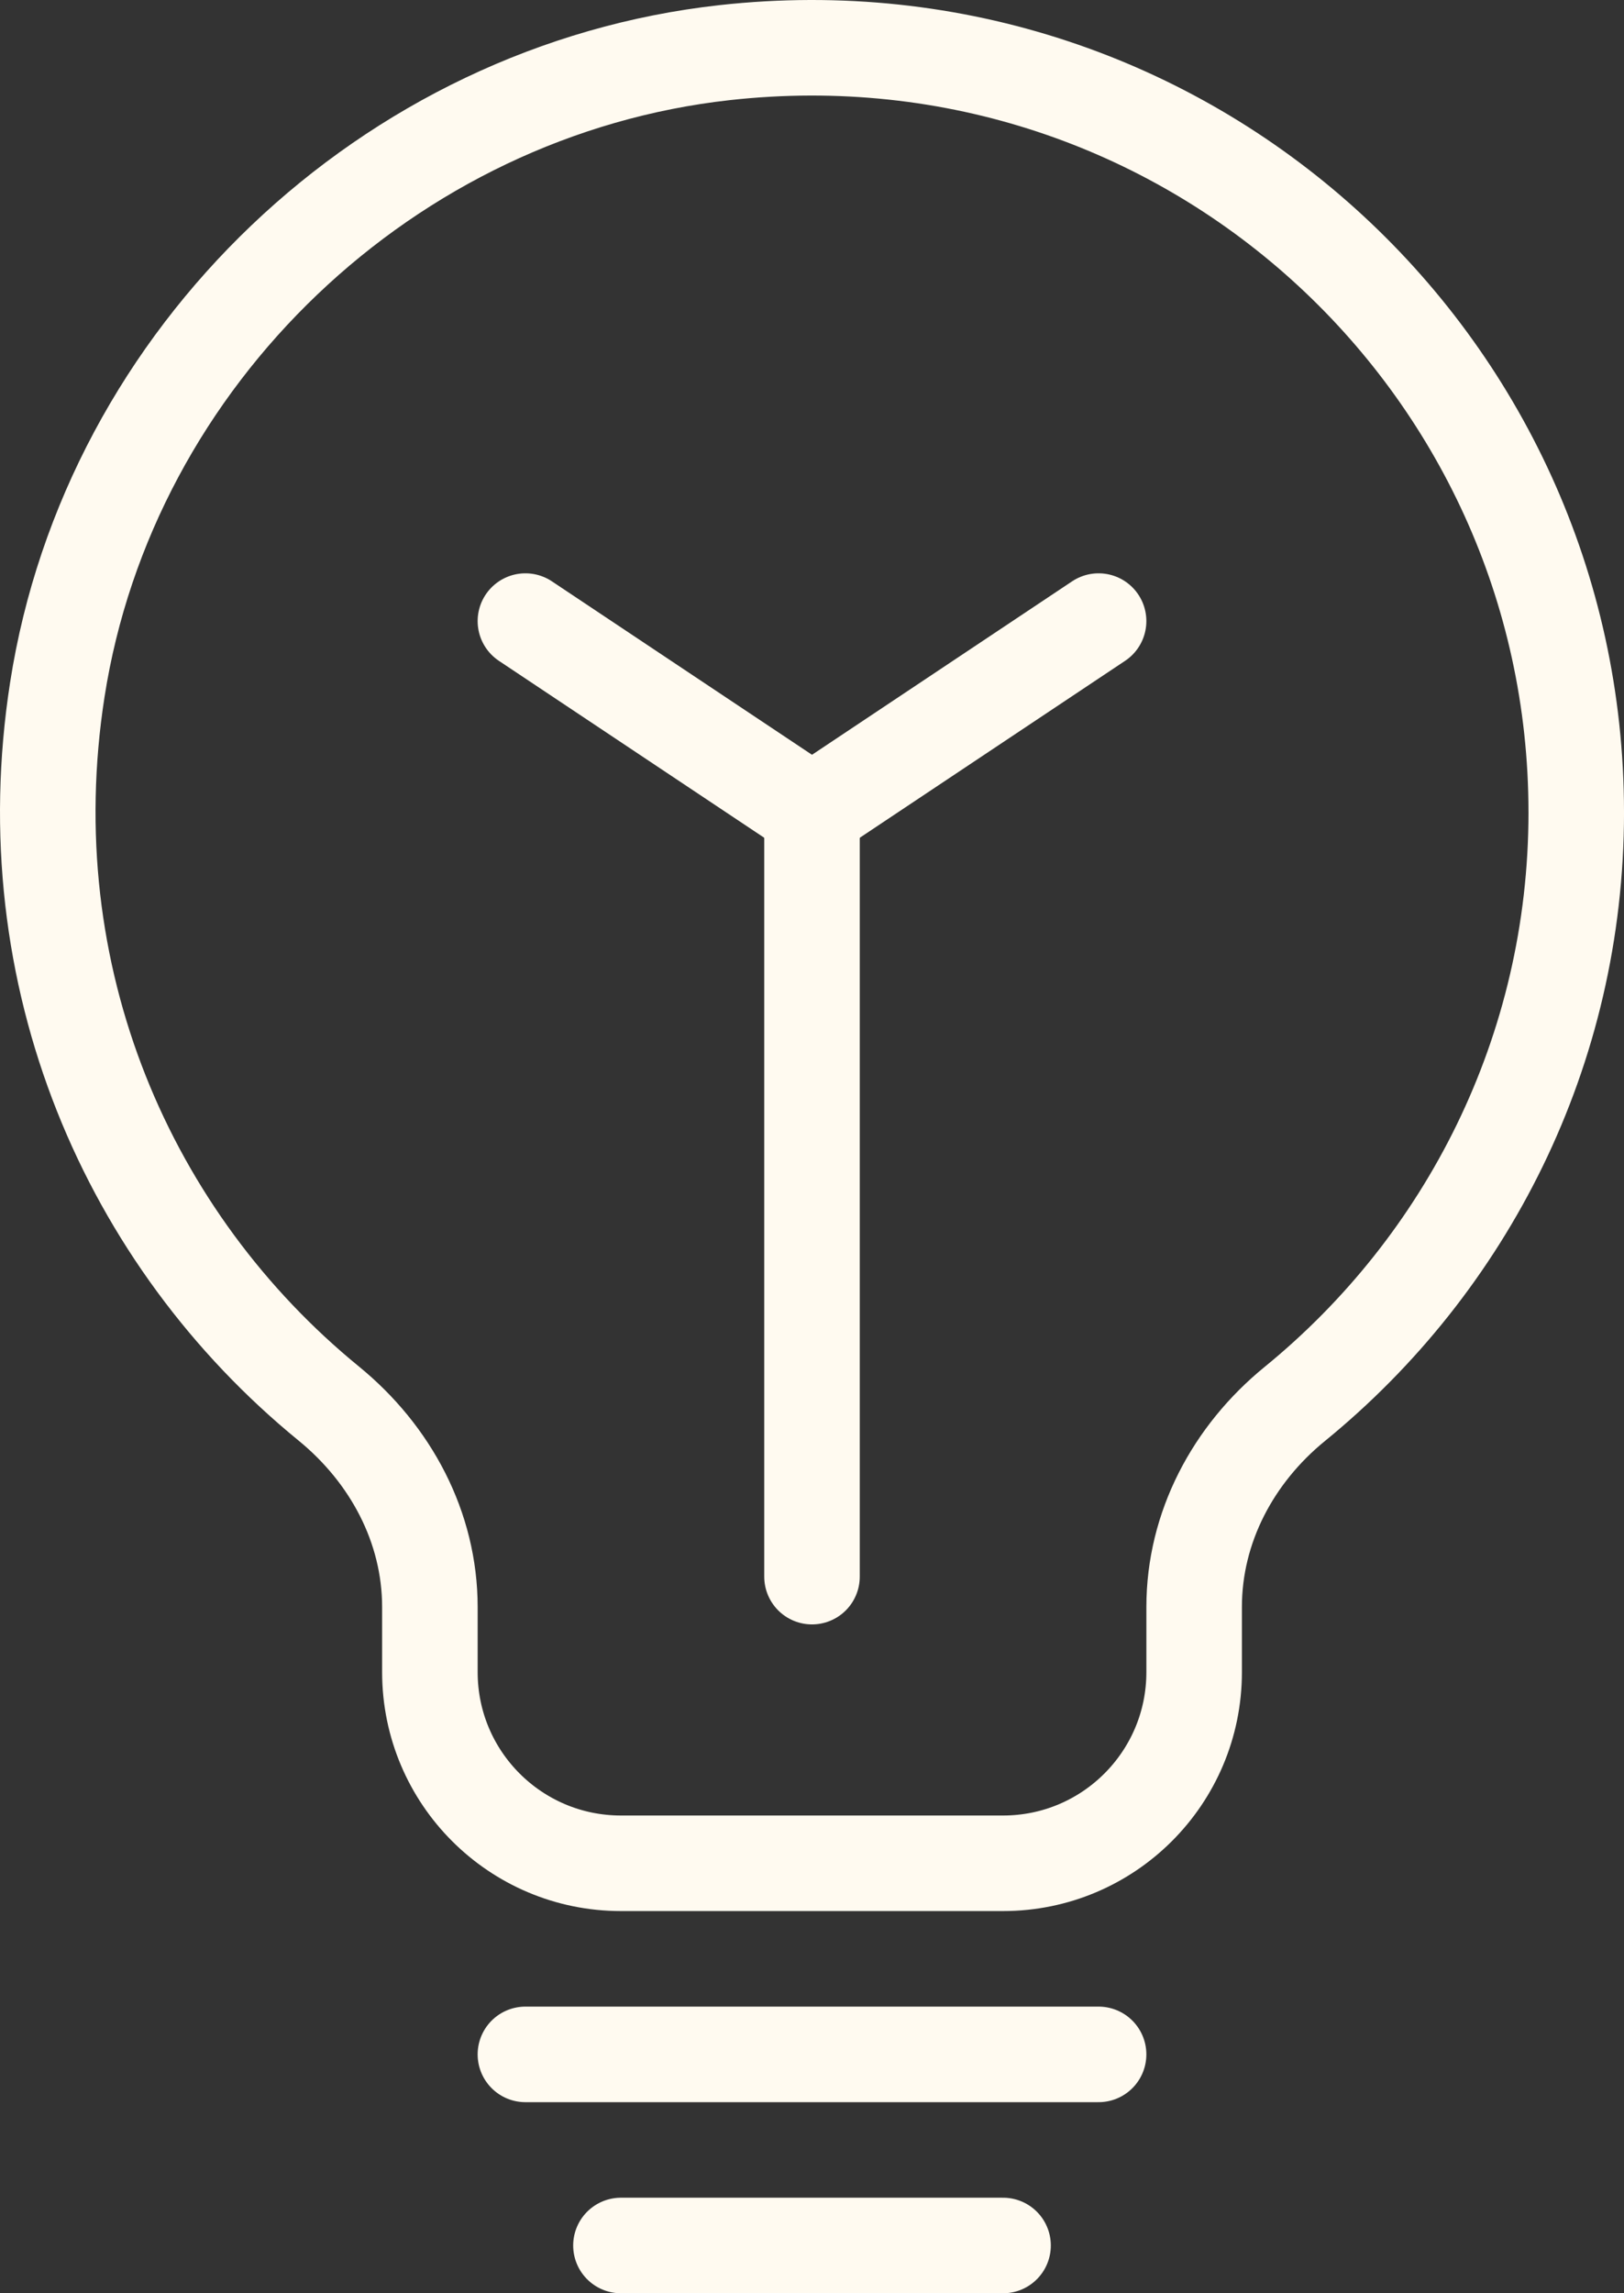 <?xml version="1.0" encoding="UTF-8"?>
<svg id="Layer_2" data-name="Layer 2" xmlns="http://www.w3.org/2000/svg" viewBox="0 0 103.478 146.087">
  <rect x="0" y="0" width="103.478" height="146.087" fill="#333333" stroke="none"/>
  <defs>
    <style>
      .cls-1 {
        fill: none;
        stroke: #fffaf0;
        stroke-linecap: round;
        stroke-linejoin: round;
        stroke-width: 6.087px;
      }
    </style>
  </defs>
  <g id="Layer_1-2" data-name="Layer 1">
    <g>
      <path class="cls-1" d="M100.435,51.739C100.435,23.012,75.562.098,46.179,3.352,24.77,5.724,6.962,22.651,3.652,43.936c-2.848,18.314,4.538,35.052,17.297,45.474,3.946,3.224,6.443,7.877,6.443,12.972v4.14c0,6.724,5.45,12.174,12.174,12.174h24.348c6.724,0,12.174-5.45,12.174-12.174v-4.148c0-5.079,2.477-9.729,6.413-12.939,10.938-8.92,17.935-22.479,17.935-37.696Z"/>
      <line class="cls-1" x1="33.478" y1="130.87" x2="70" y2="130.87"/>
      <line class="cls-1" x1="39.565" y1="143.043" x2="63.913" y2="143.043"/>
      <line class="cls-1" x1="51.739" y1="51.739" x2="51.739" y2="100.435"/>
      <polyline class="cls-1" points="33.478 39.565 51.739 51.739 70 39.565"/>
    </g>
  </g>
</svg>